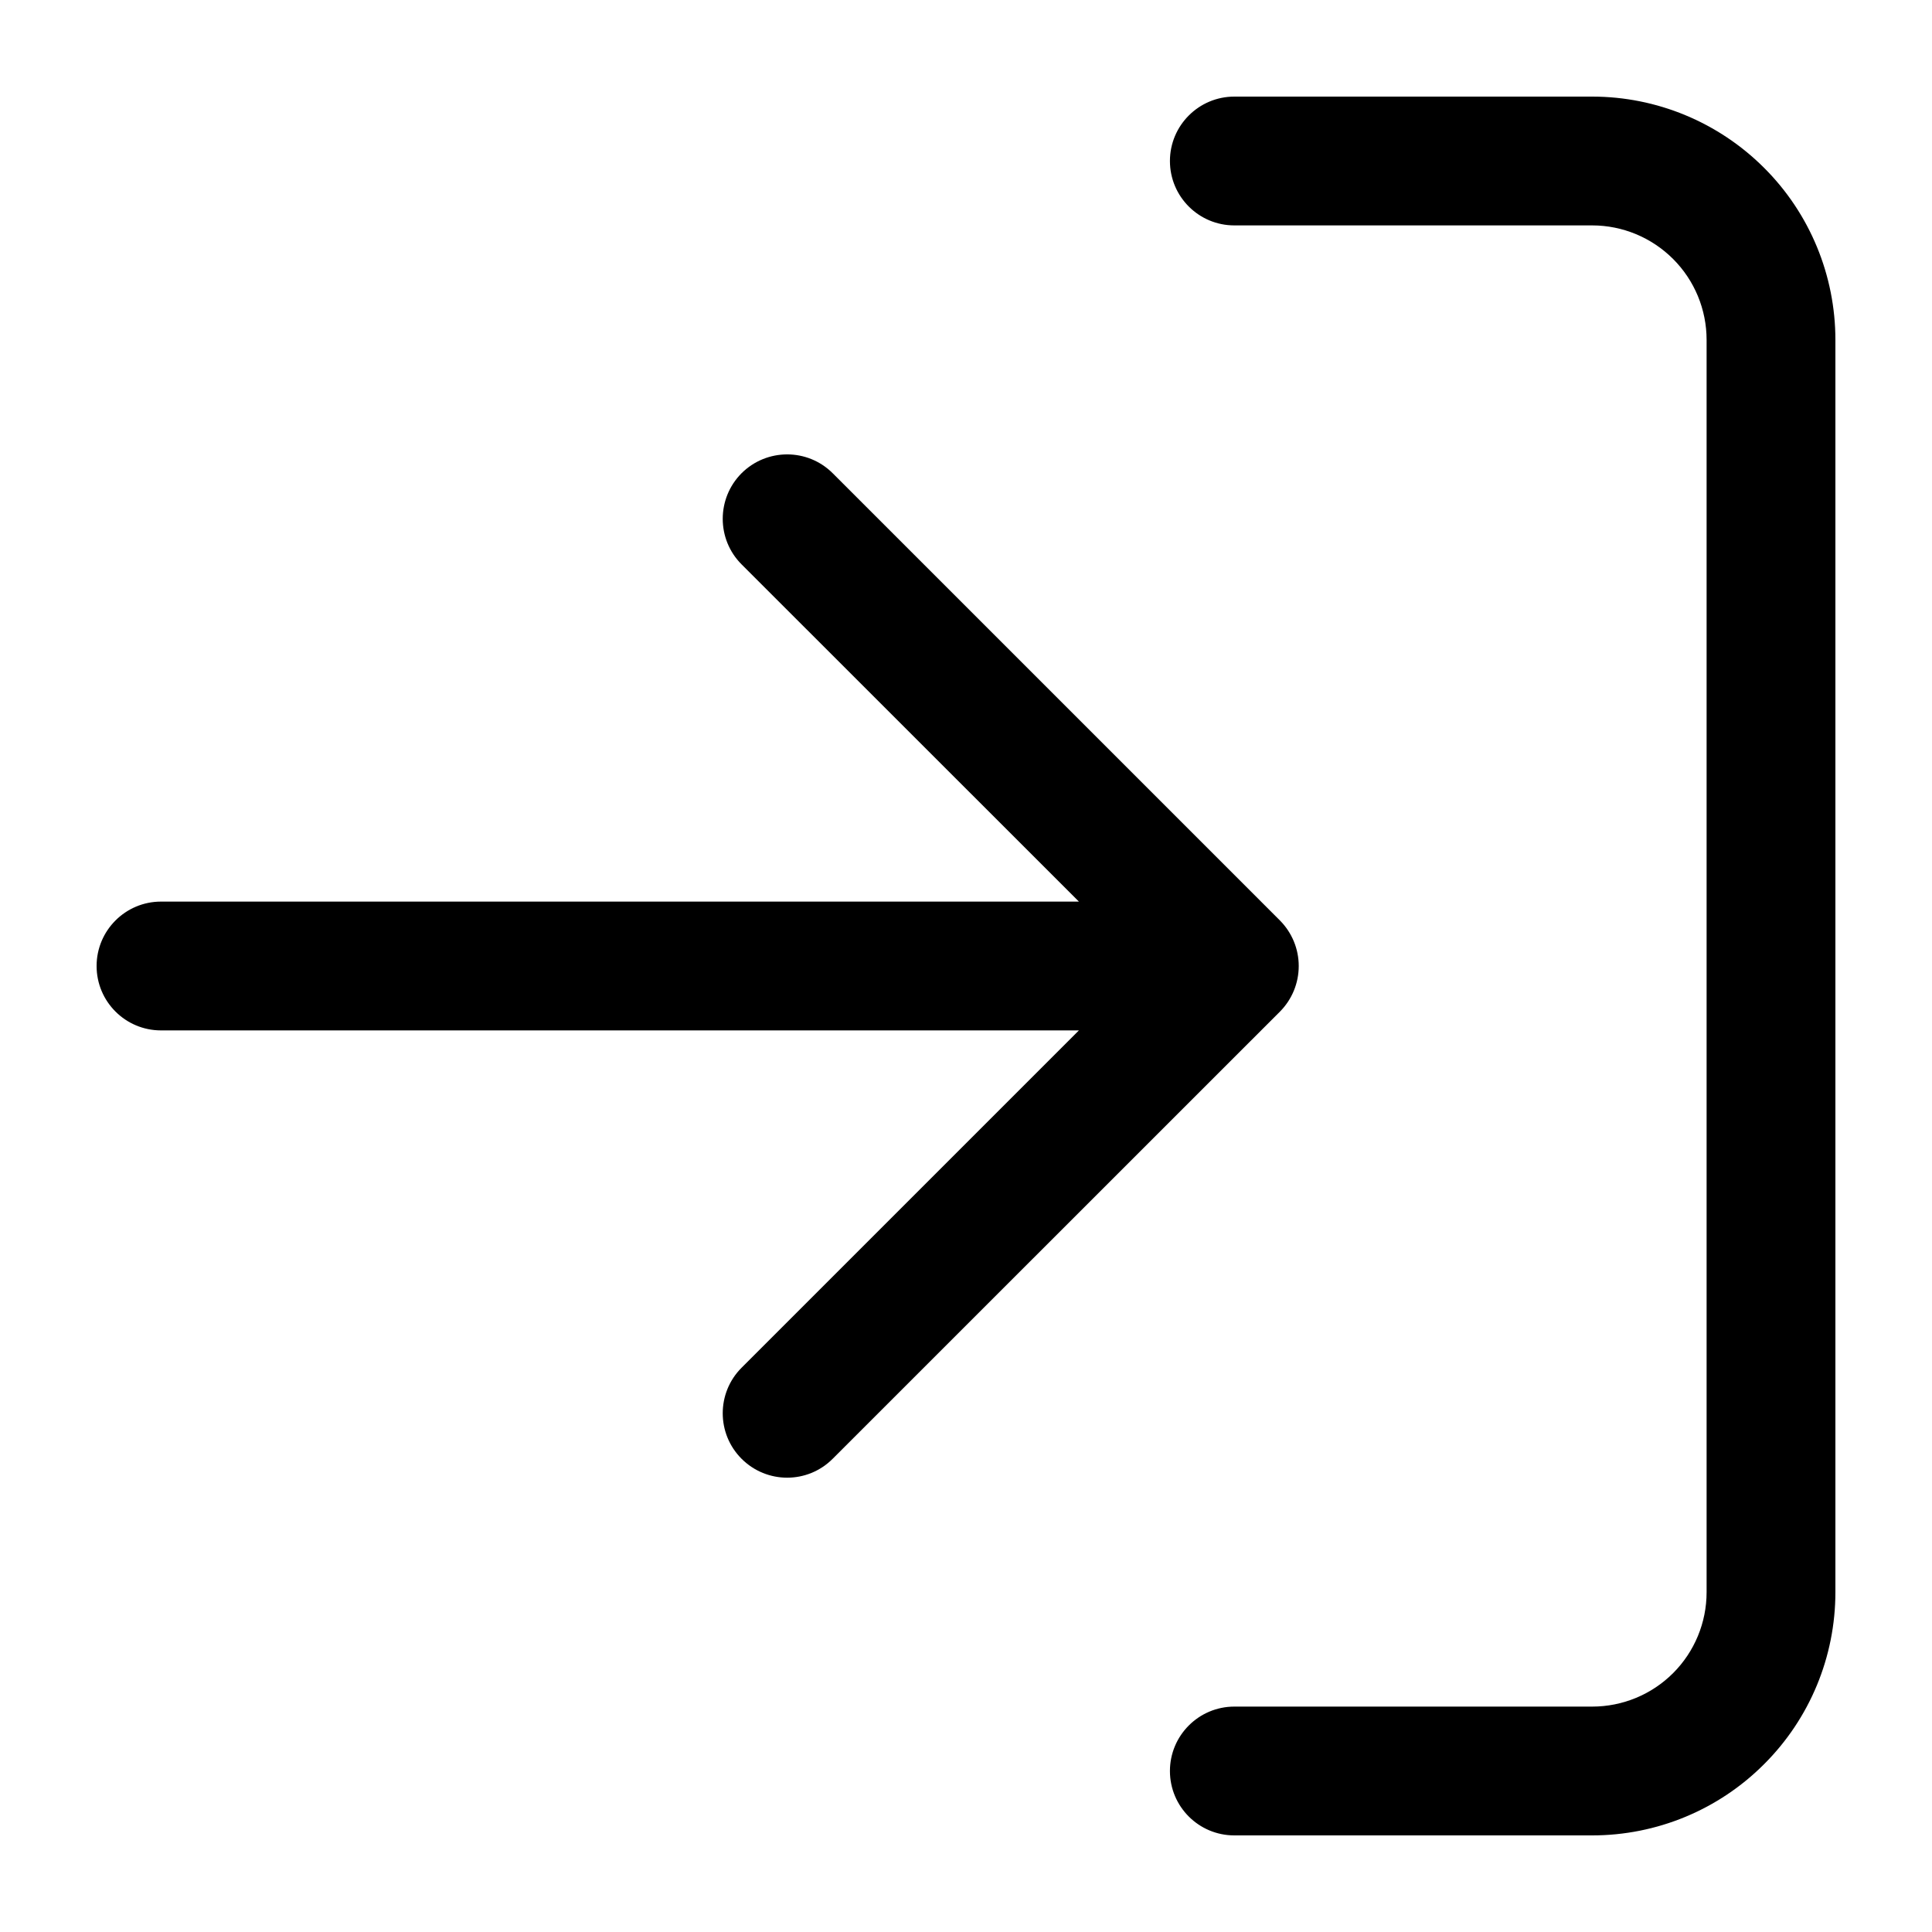 <svg width="18" height="18" viewBox="0 0 18 18" color="currentColor" fill="none" xmlns="http://www.w3.org/2000/svg">
<path fill-rule="evenodd" clip-rule="evenodd" d="M10.9 1.5C10.9 1.169 11.169 0.9 11.5 0.9H14.834C15.435 0.9 16.011 1.139 16.436 1.564C16.862 1.989 17.1 2.566 17.1 3.167V14.834C17.1 15.435 16.862 16.011 16.436 16.436C16.011 16.862 15.435 17.1 14.834 17.1H11.5C11.169 17.1 10.9 16.832 10.9 16.5C10.9 16.169 11.169 15.9 11.5 15.9H14.834C15.117 15.9 15.388 15.788 15.588 15.588C15.788 15.388 15.9 15.117 15.9 14.834V3.167C15.9 2.884 15.788 2.613 15.588 2.413C15.388 2.213 15.117 2.1 14.834 2.1H11.5C11.169 2.1 10.9 1.832 10.9 1.5ZM6.909 4.409C7.144 4.175 7.524 4.175 7.758 4.409L11.925 8.576C12.037 8.689 12.1 8.841 12.1 9C12.1 9.16 12.037 9.312 11.925 9.425L7.758 13.591C7.524 13.826 7.144 13.826 6.909 13.591C6.675 13.357 6.675 12.977 6.909 12.743L10.052 9.6H1.5C1.169 9.6 0.9 9.332 0.9 9C0.9 8.669 1.169 8.4 1.5 8.4H10.052L6.909 5.258C6.675 5.024 6.675 4.644 6.909 4.409Z" fill="currentColor"/>
</svg>
